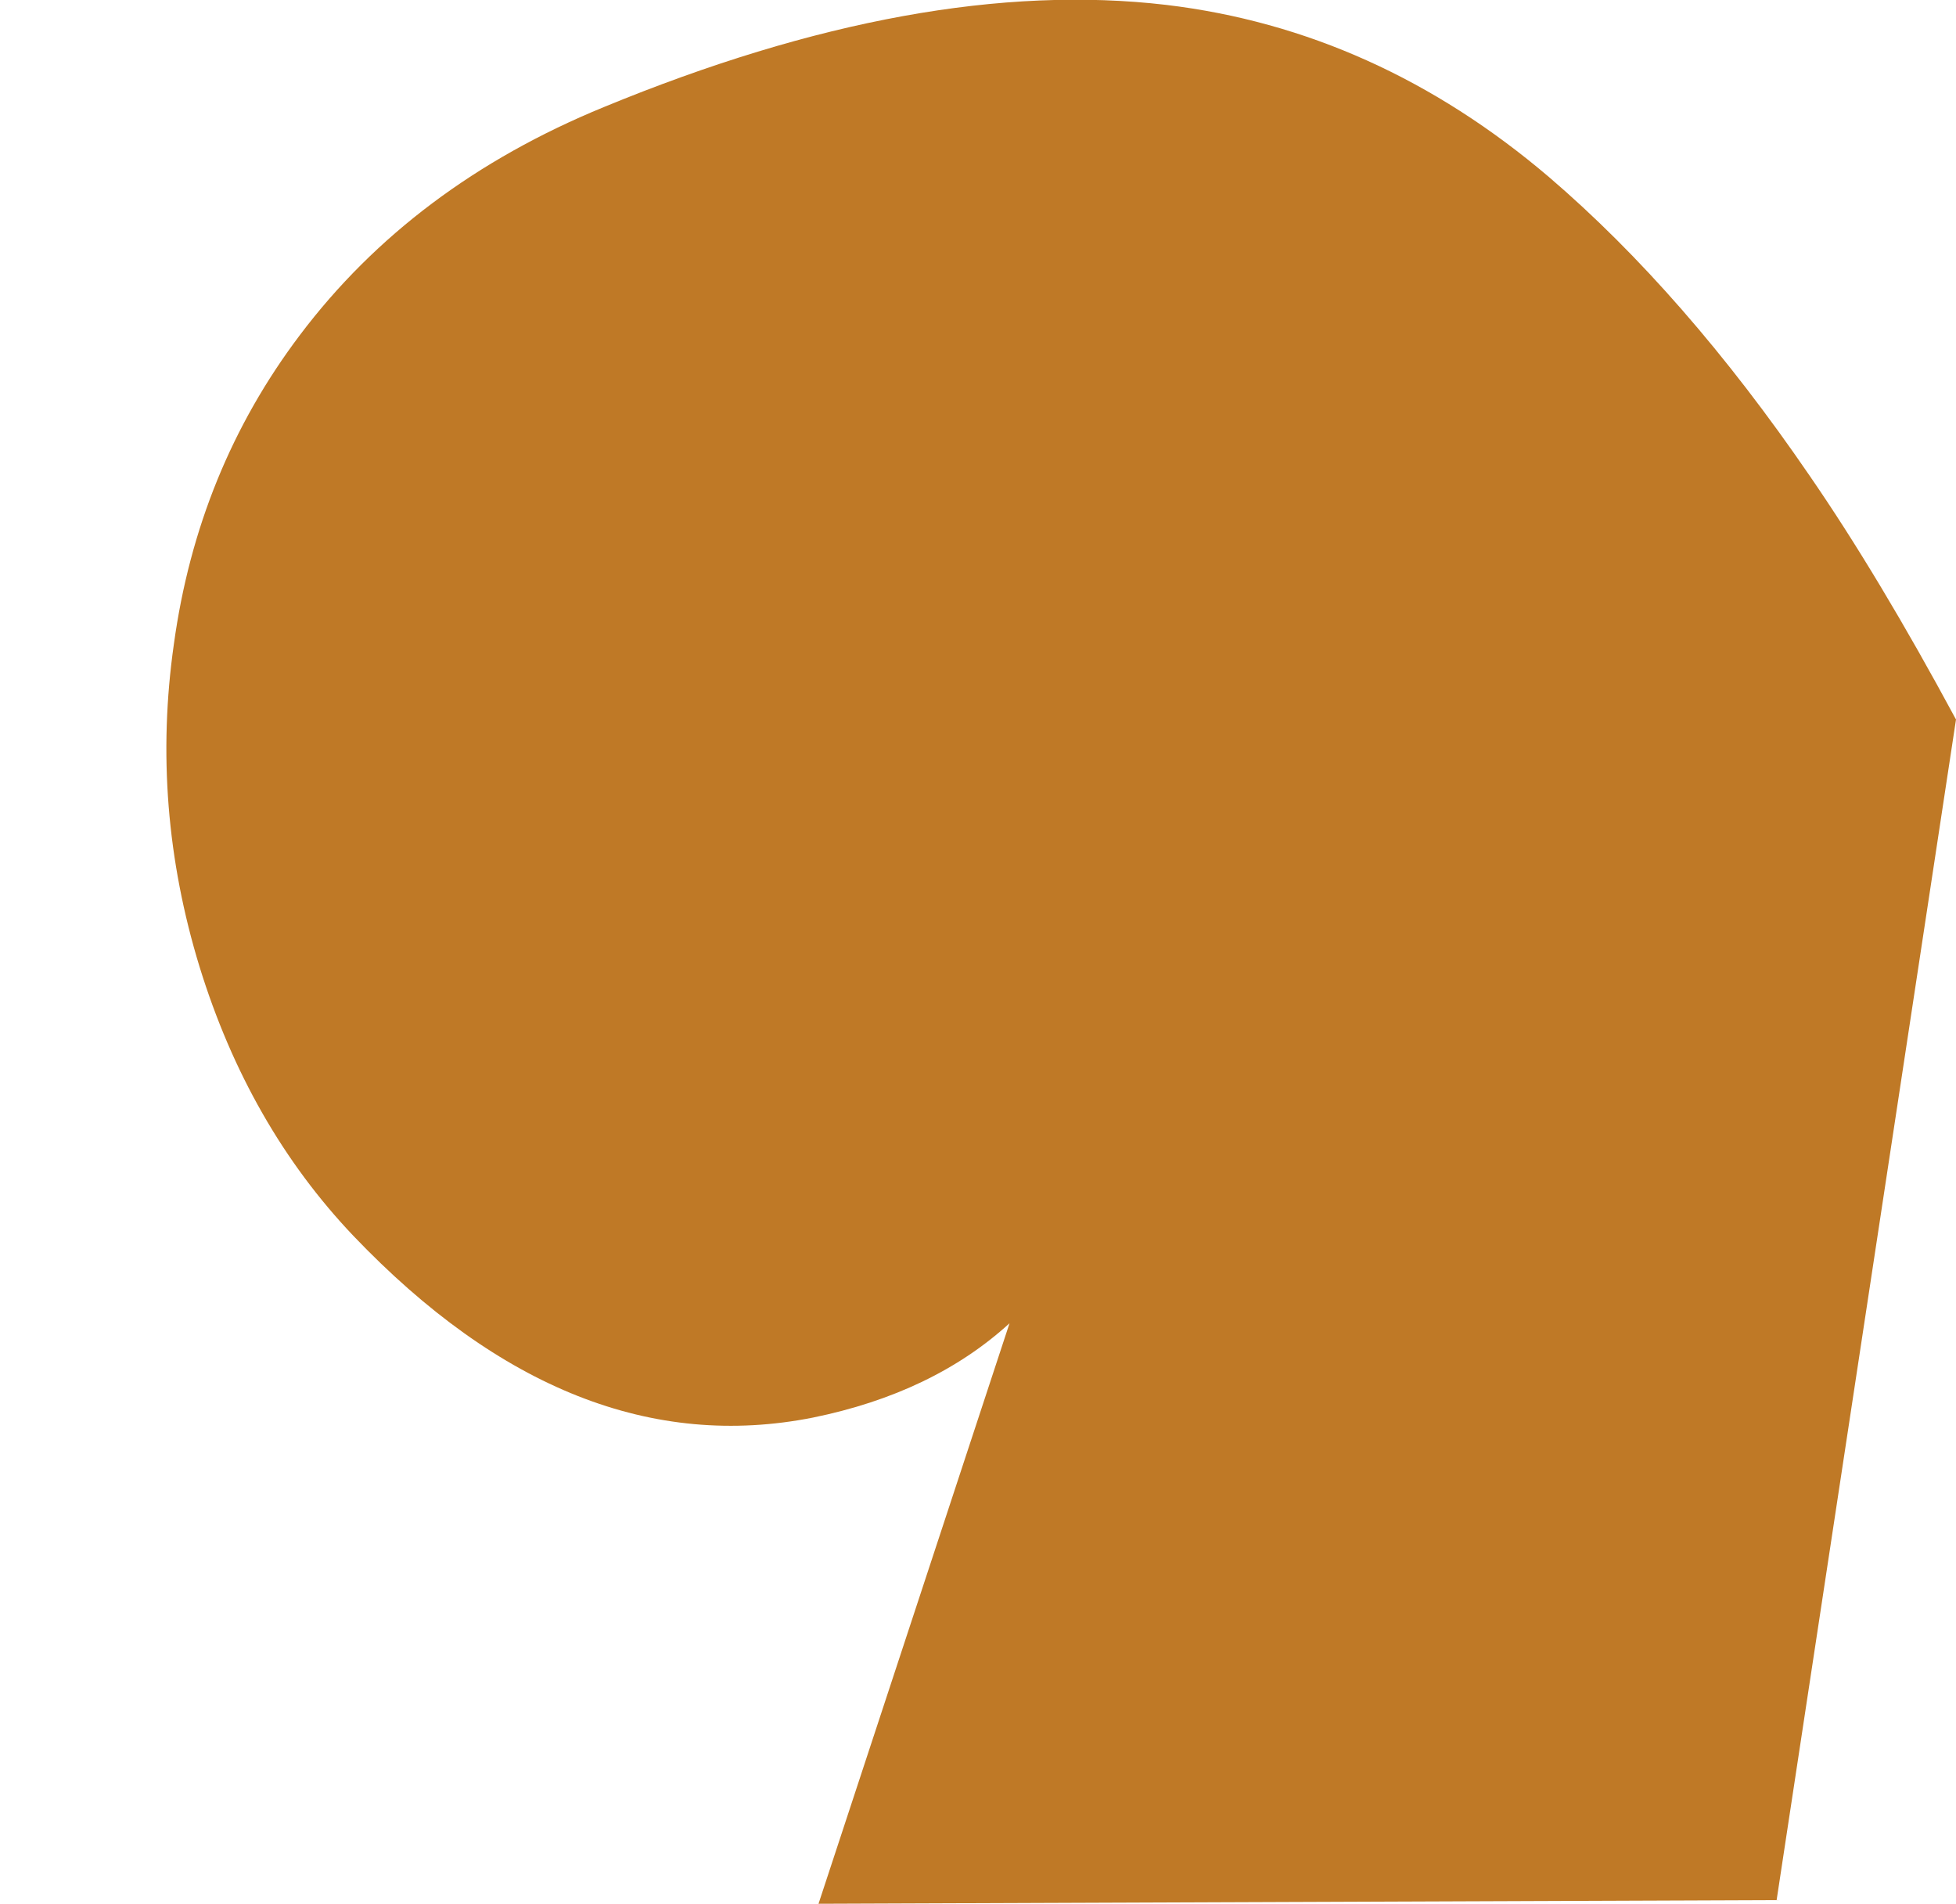 <?xml version="1.0" encoding="UTF-8" standalone="no"?>
<svg xmlns:xlink="http://www.w3.org/1999/xlink" height="155.45px" width="159.75px" xmlns="http://www.w3.org/2000/svg">
  <g transform="matrix(1.0, 0.0, 0.0, 1.0, 32.3, 85.95)">
    <path d="M-18.1 -33.35 Q-20.0 -20.05 -16.0 -7.0 -12.0 5.95 -3.45 14.95 14.45 33.7 34.1 29.8 43.9 27.8 50.15 22.1 L34.55 69.5 112.8 69.2 127.45 -27.2 Q121.15 -38.9 115.5 -47.1 105.3 -62.0 94.2 -71.5 80.1 -83.5 62.95 -85.55 42.95 -87.9 17.0 -77.2 1.4 -70.8 -7.8 -58.6 -16.15 -47.55 -18.1 -33.35" fill="#bf7926" fill-rule="evenodd" stroke="none">
      <animate attributeName="fill" dur="2s" repeatCount="indefinite" values="#bf7926;#bf7927"/>
      <animate attributeName="fill-opacity" dur="2s" repeatCount="indefinite" values="1.0;1.0"/>
      <animate attributeName="d" dur="2s" repeatCount="indefinite" values="M-18.1 -33.35 Q-20.0 -20.05 -16.0 -7.0 -12.0 5.95 -3.45 14.95 14.45 33.7 34.1 29.8 43.9 27.8 50.15 22.1 L34.55 69.5 112.8 69.2 127.45 -27.2 Q121.15 -38.9 115.5 -47.1 105.3 -62.0 94.2 -71.5 80.1 -83.5 62.95 -85.55 42.95 -87.9 17.0 -77.2 1.4 -70.8 -7.8 -58.6 -16.15 -47.55 -18.1 -33.35;M-31.7 -33.35 Q-33.6 -20.05 -29.6 -7.0 -25.6 5.95 -17.05 14.95 0.85 33.7 20.5 29.8 30.3 27.8 36.55 22.1 L20.95 69.5 99.2 69.2 113.85 -27.2 Q107.55 -38.9 101.9 -47.1 91.7 -62.0 80.6 -71.5 66.5 -83.5 49.35 -85.55 29.35 -87.9 3.4 -77.2 -12.2 -70.8 -21.4 -58.6 -29.75 -47.55 -31.7 -33.35"/>
    </path>
    <path d="M-18.1 -33.35 Q-16.15 -47.55 -7.8 -58.6 1.4 -70.8 17.0 -77.2 42.95 -87.9 62.95 -85.55 80.1 -83.5 94.2 -71.5 105.3 -62.0 115.5 -47.1 121.15 -38.9 127.45 -27.2 L112.8 69.2 34.55 69.5 50.15 22.1 Q43.9 27.8 34.1 29.8 14.45 33.7 -3.45 14.95 -12.0 5.95 -16.0 -7.0 -20.0 -20.05 -18.1 -33.35" fill="none" stroke="#000000" stroke-linecap="round" stroke-linejoin="round" stroke-opacity="0.0" stroke-width="1.0">
      <animate attributeName="stroke" dur="2s" repeatCount="indefinite" values="#000000;#000001"/>
      <animate attributeName="stroke-width" dur="2s" repeatCount="indefinite" values="0.0;0.0"/>
      <animate attributeName="fill-opacity" dur="2s" repeatCount="indefinite" values="0.0;0.0"/>
      <animate attributeName="d" dur="2s" repeatCount="indefinite" values="M-18.1 -33.35 Q-16.15 -47.55 -7.8 -58.6 1.4 -70.8 17.0 -77.2 42.95 -87.9 62.95 -85.55 80.1 -83.5 94.2 -71.5 105.3 -62.0 115.5 -47.1 121.15 -38.9 127.45 -27.2 L112.8 69.2 34.55 69.5 50.15 22.1 Q43.9 27.8 34.1 29.8 14.45 33.7 -3.45 14.95 -12.0 5.95 -16.0 -7.0 -20.0 -20.05 -18.1 -33.35;M-31.7 -33.35 Q-29.75 -47.55 -21.4 -58.6 -12.2 -70.8 3.4 -77.2 29.35 -87.9 49.35 -85.55 66.5 -83.5 80.6 -71.5 91.7 -62.0 101.9 -47.1 107.55 -38.9 113.85 -27.2 L99.2 69.2 20.95 69.5 36.55 22.1 Q30.3 27.8 20.5 29.8 0.85 33.7 -17.05 14.95 -25.6 5.95 -29.6 -7.0 -33.6 -20.05 -31.7 -33.35"/>
    </path>
  </g>
</svg>

